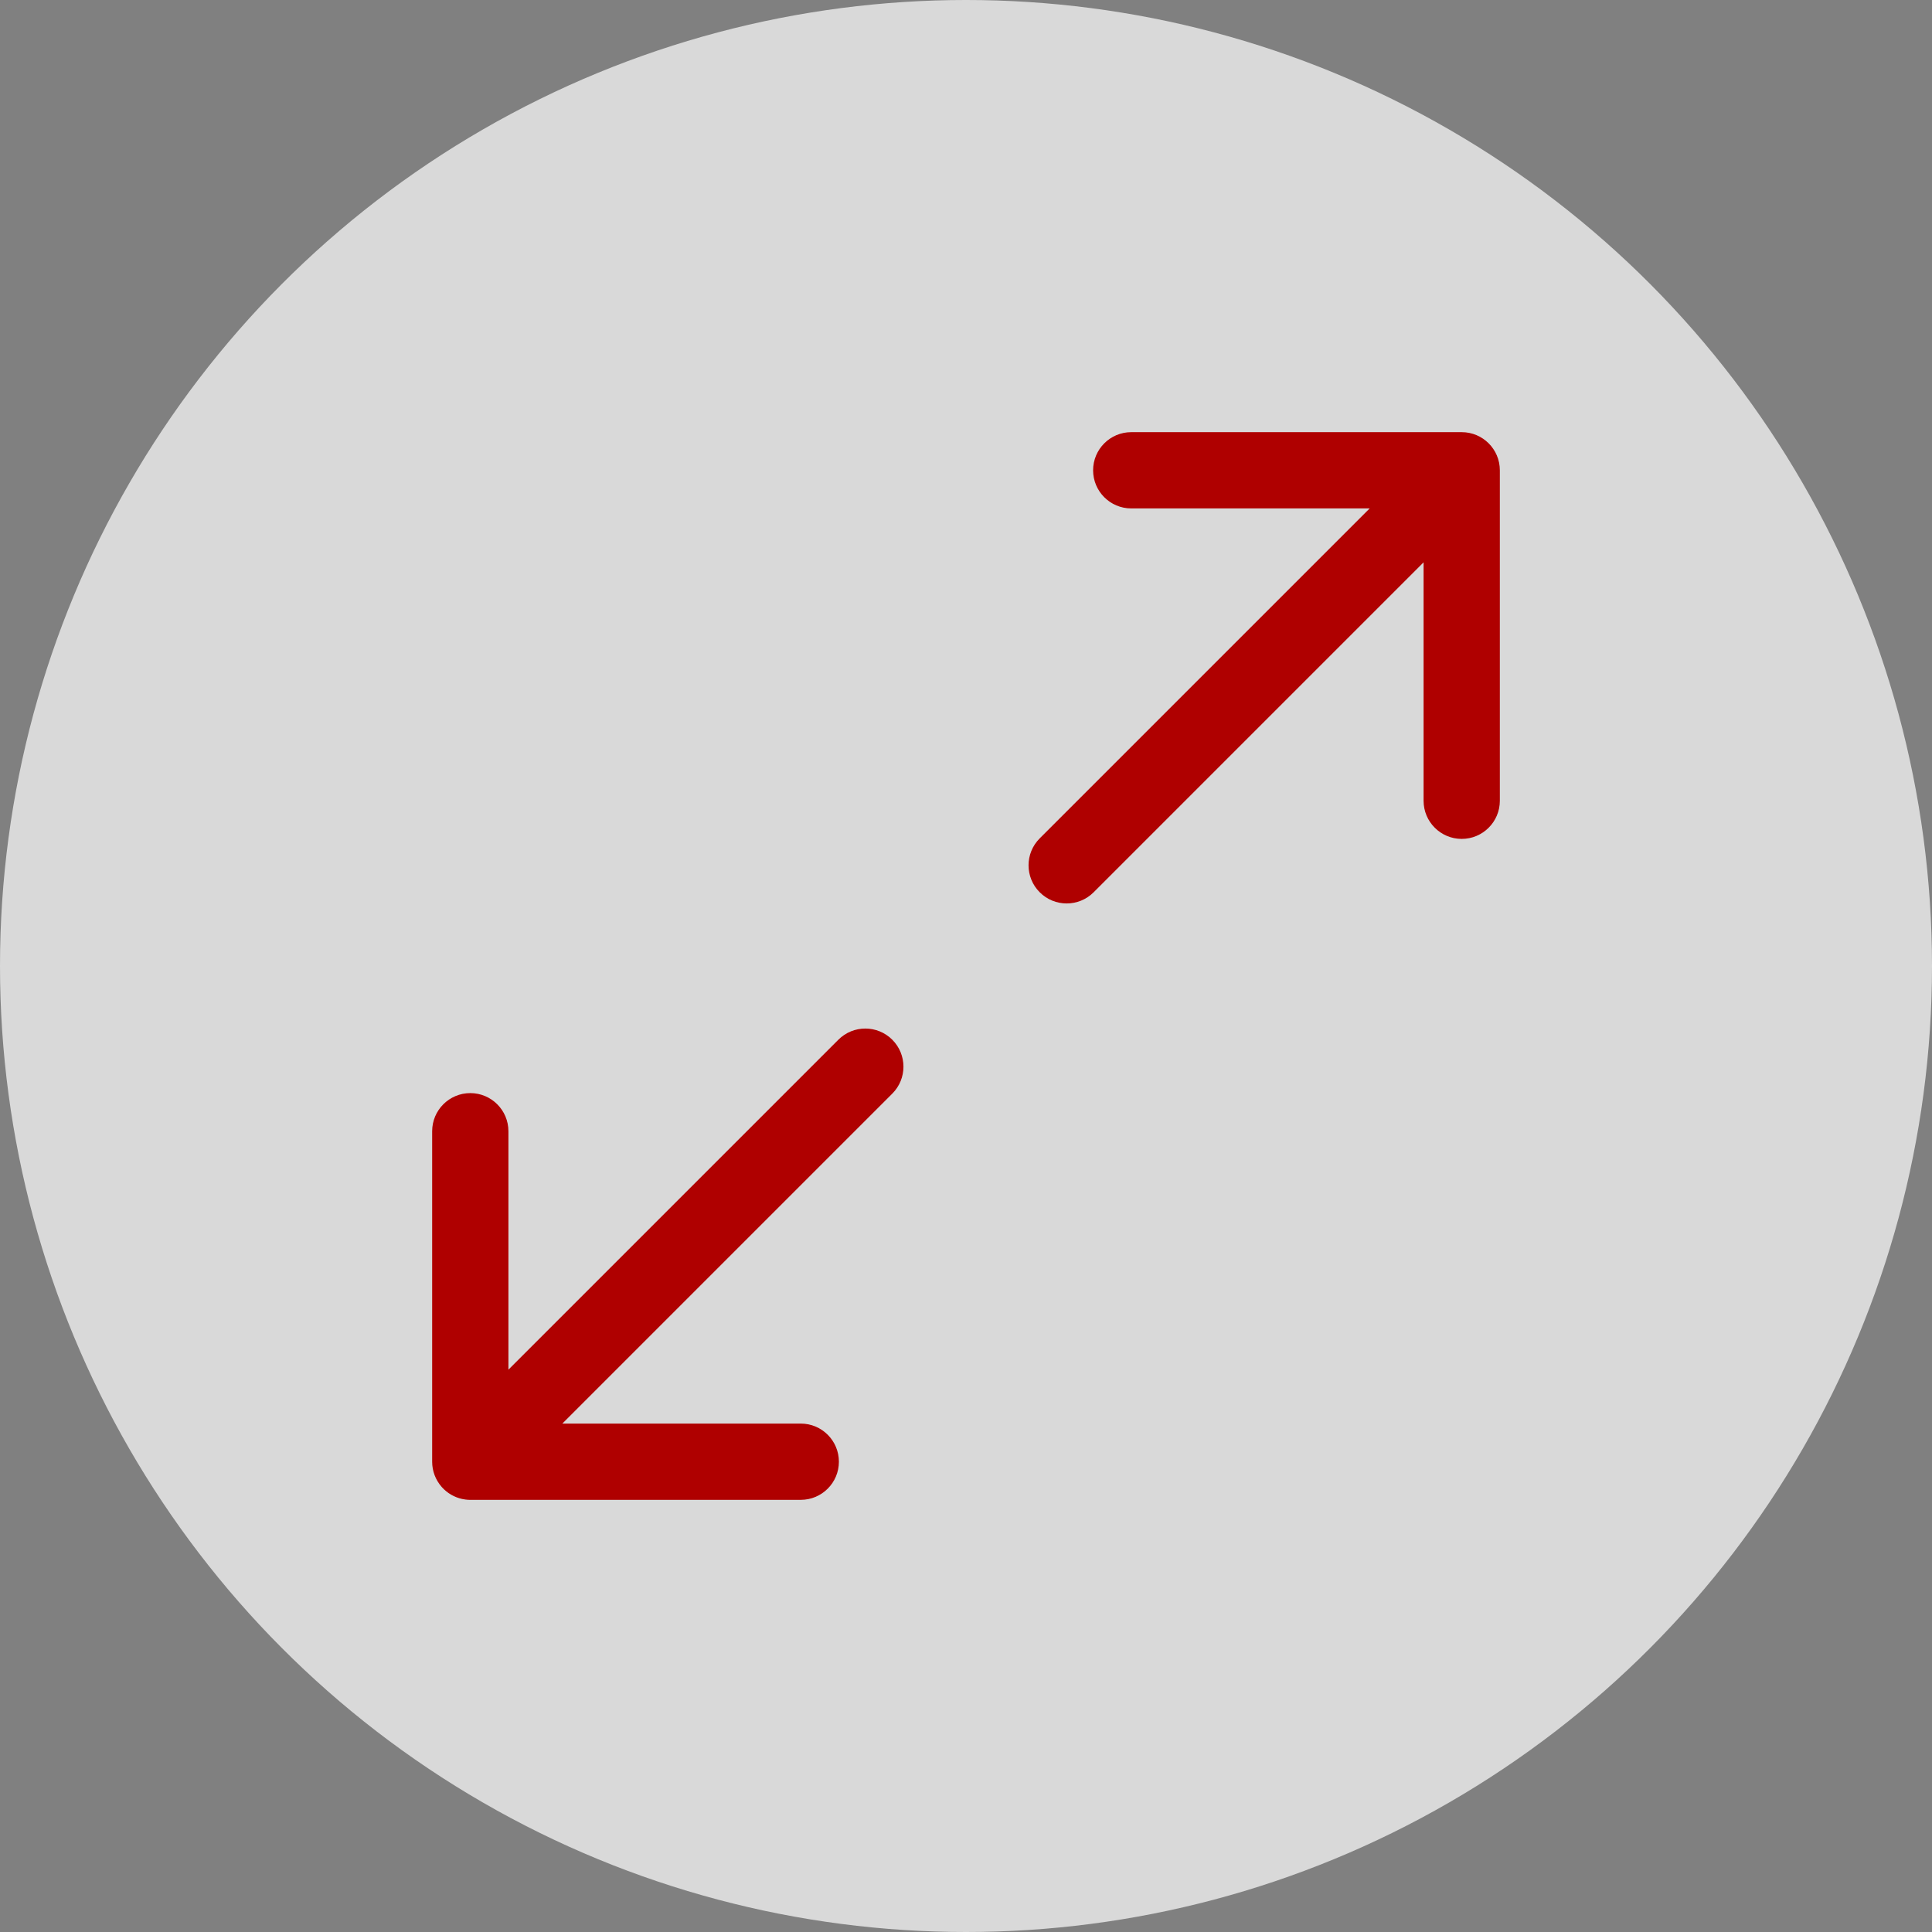 <?xml version="1.0" encoding="UTF-8" standalone="no"?><!DOCTYPE svg PUBLIC "-//W3C//DTD SVG 1.1//EN" "http://www.w3.org/Graphics/SVG/1.1/DTD/svg11.dtd"><svg width="100%" height="100%" viewBox="0 0 76 76" version="1.1" xmlns="http://www.w3.org/2000/svg" xmlns:xlink="http://www.w3.org/1999/xlink" xml:space="preserve" style="fill-rule:evenodd;clip-rule:evenodd;stroke-linejoin:round;stroke-miterlimit:1.414;"><rect x="0" y="0" width="76" height="76" fill="#808080" stroke="none"/><g id="Full-Screen-Button"><circle cx="38" cy="38" r="38" style="fill:#fff;fill-opacity:0.7;"/><g><path d="M57.5,17c0.828,0 1.5,0.672 1.5,1.5l0,13c0,0.828 -0.672,1.5 -1.5,1.5c-0.828,0 -1.5,-0.672 -1.5,-1.5l0,-9.379l-12.979,12.979c-0.585,0.586 -1.536,0.586 -2.121,0c-0.586,-0.585 -0.586,-1.536 0,-2.121l12.979,-12.979l-9.379,0c-0.828,0 -1.5,-0.672 -1.5,-1.5c0,-0.828 0.672,-1.5 1.5,-1.5l13,0Z" style="fill:#af0000;"/><path d="M20,53.879l12.979,-12.979c0.585,-0.586 1.536,-0.586 2.121,0c0.586,0.585 0.586,1.536 0,2.121l-12.979,12.979l9.379,0c0.828,0 1.5,0.672 1.5,1.5c0,0.828 -0.672,1.5 -1.5,1.5l-13,0c-0.006,0 -0.013,0 -0.019,0c-0.004,0 -0.007,0 -0.01,0c-0.009,0 -0.018,-0.001 -0.027,-0.001l-0.002,0l-0.01,0c-0.009,-0.001 -0.019,-0.001 -0.028,-0.002l-0.003,0c-0.008,-0.001 -0.016,-0.001 -0.024,-0.002c-0.02,-0.002 -0.039,-0.004 -0.059,-0.006l-0.009,-0.001c-0.044,-0.006 -0.087,-0.013 -0.129,-0.022c-0.31,-0.068 -0.585,-0.231 -0.791,-0.458c-0.008,-0.009 -0.016,-0.018 -0.024,-0.028c-0.227,-0.263 -0.365,-0.605 -0.365,-0.98l0,-13c0,-0.828 0.672,-1.5 1.5,-1.5c0.828,0 1.5,0.672 1.5,1.5l0,9.379Z" style="fill:#af0000;"/></g></g></svg>